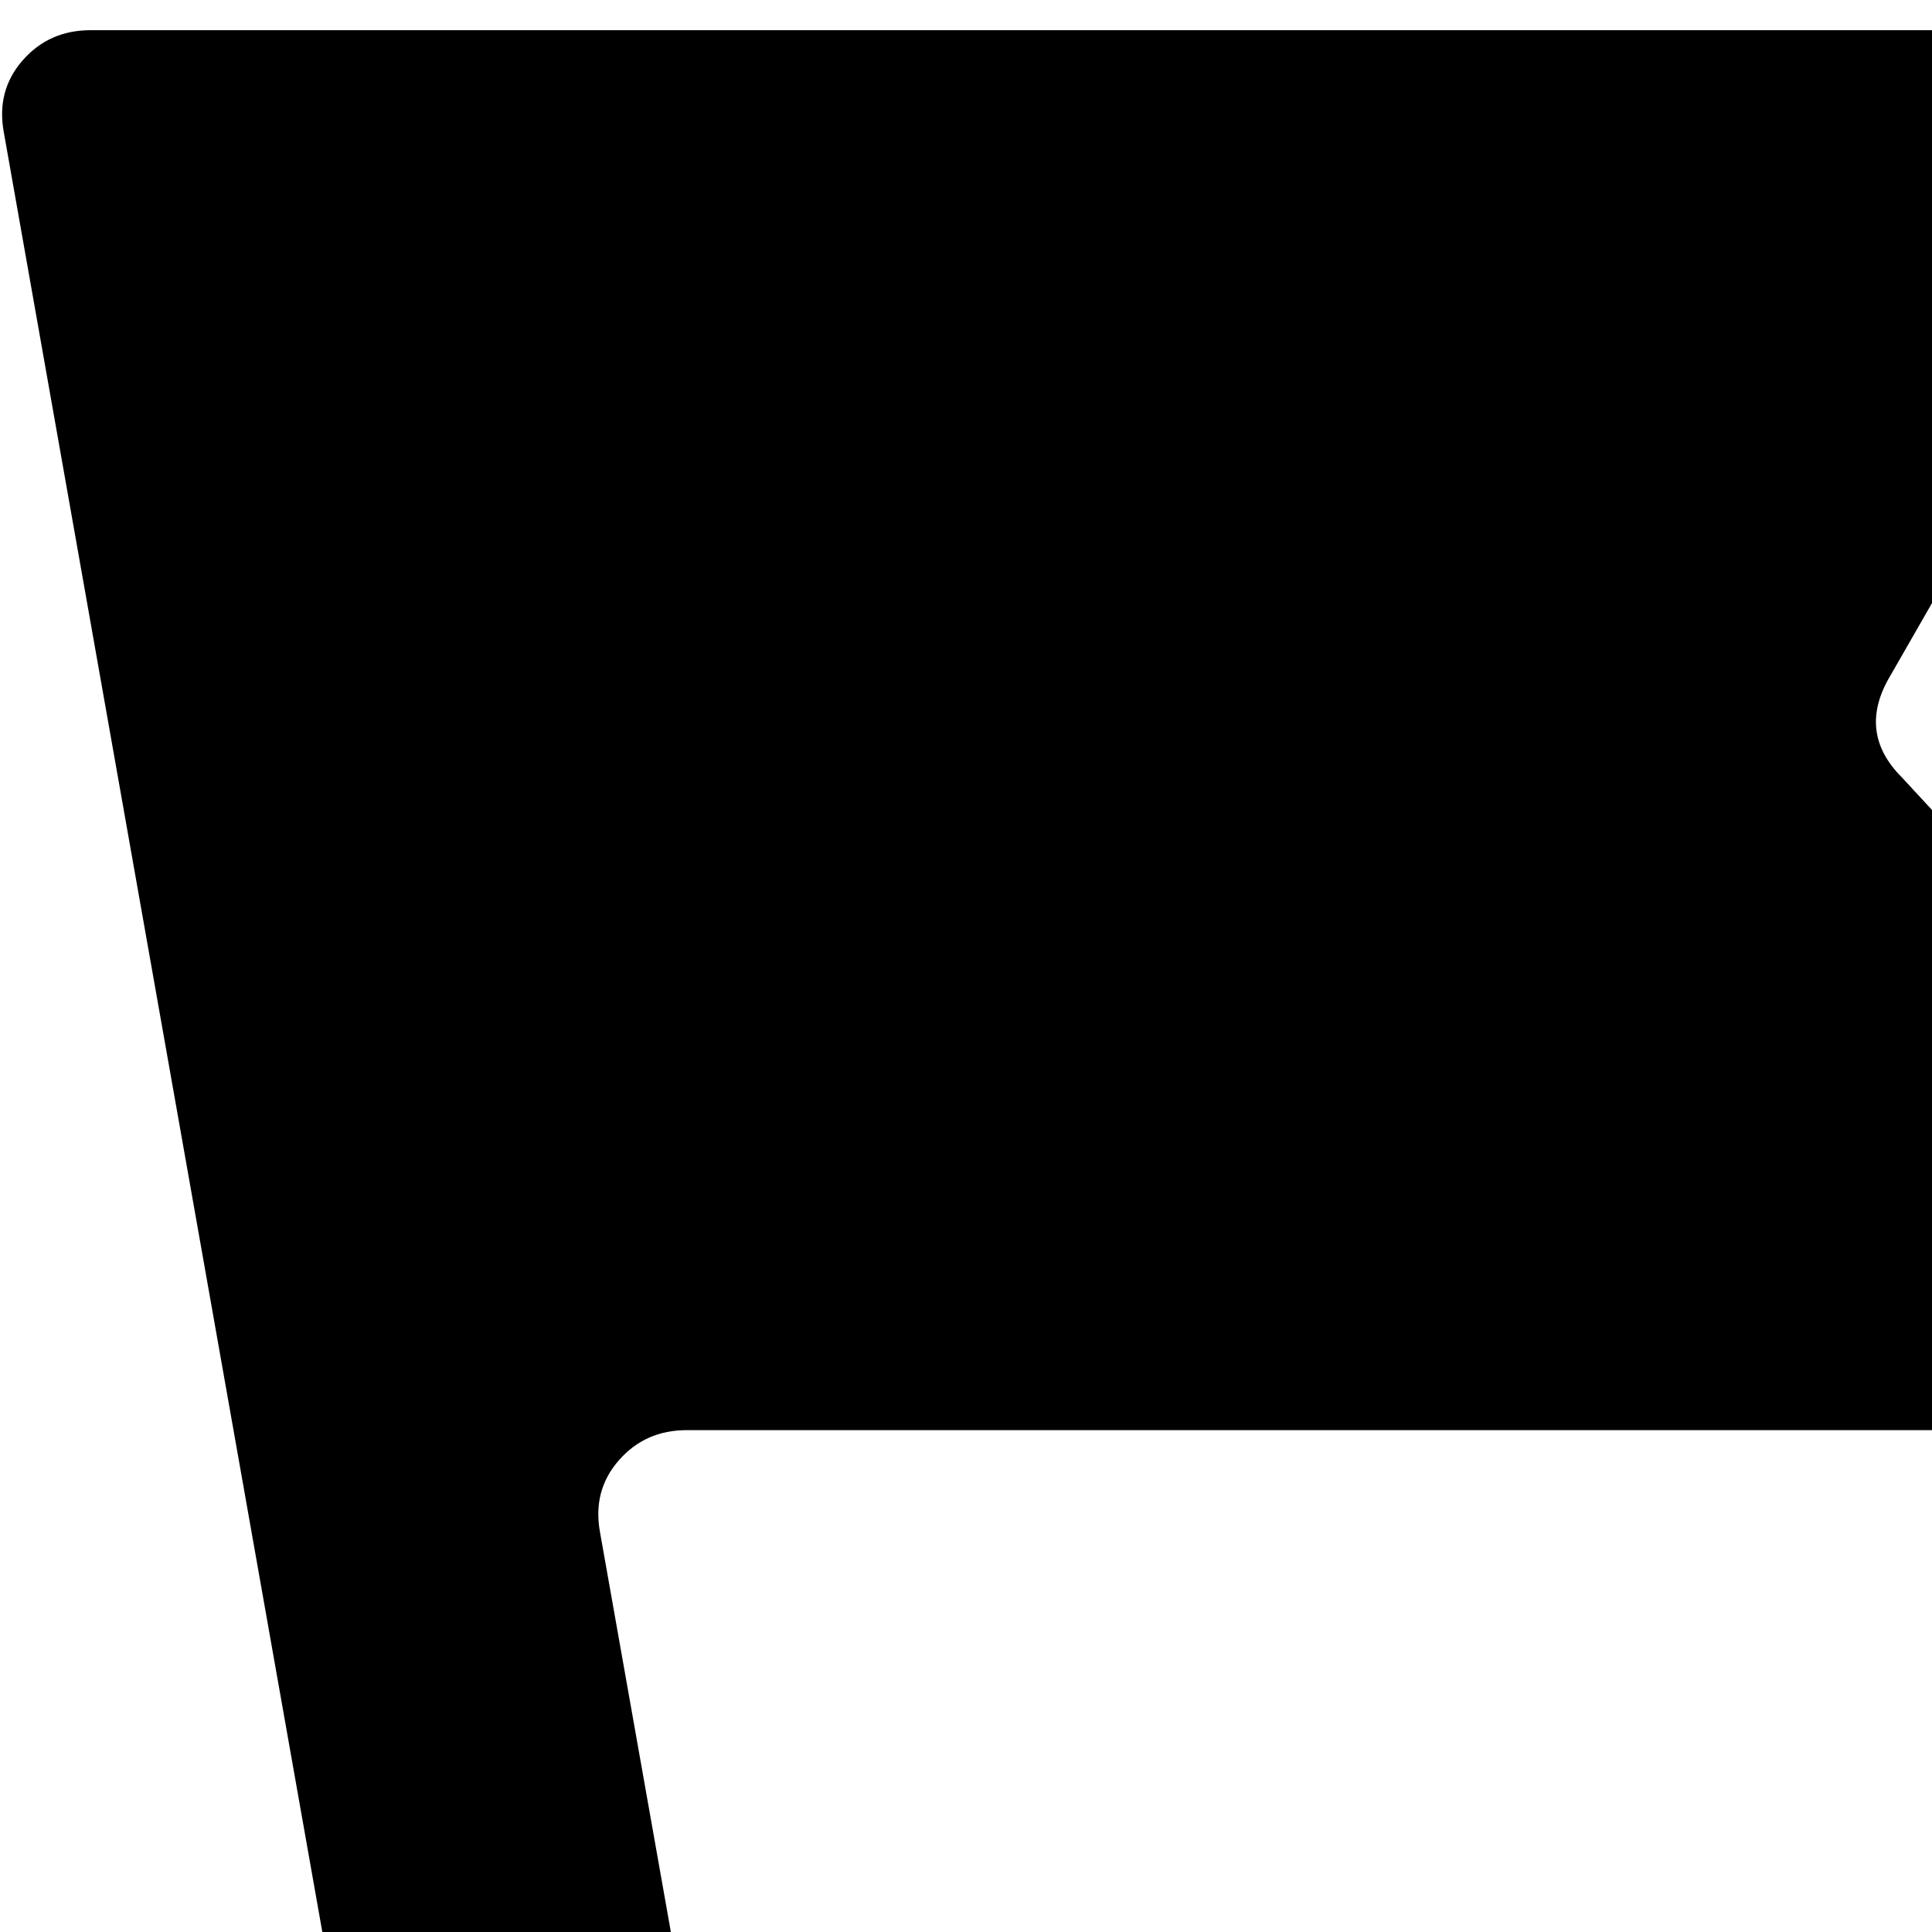 <svg xmlns="http://www.w3.org/2000/svg" version="1.1" viewBox="0 0 512 512" fill="currentColor"><path fill="currentColor" d="M628 340q10 11 5 25t-22 14H182q-11 0-18 8t-5 19l56 316q2 11-5 19t-18 9h-45q-20 0-23-20L1 35q-2-11 5-19t18-8h535q14 0 21 11t-1 24l-78 136q-9 15 3 27z"/></svg>